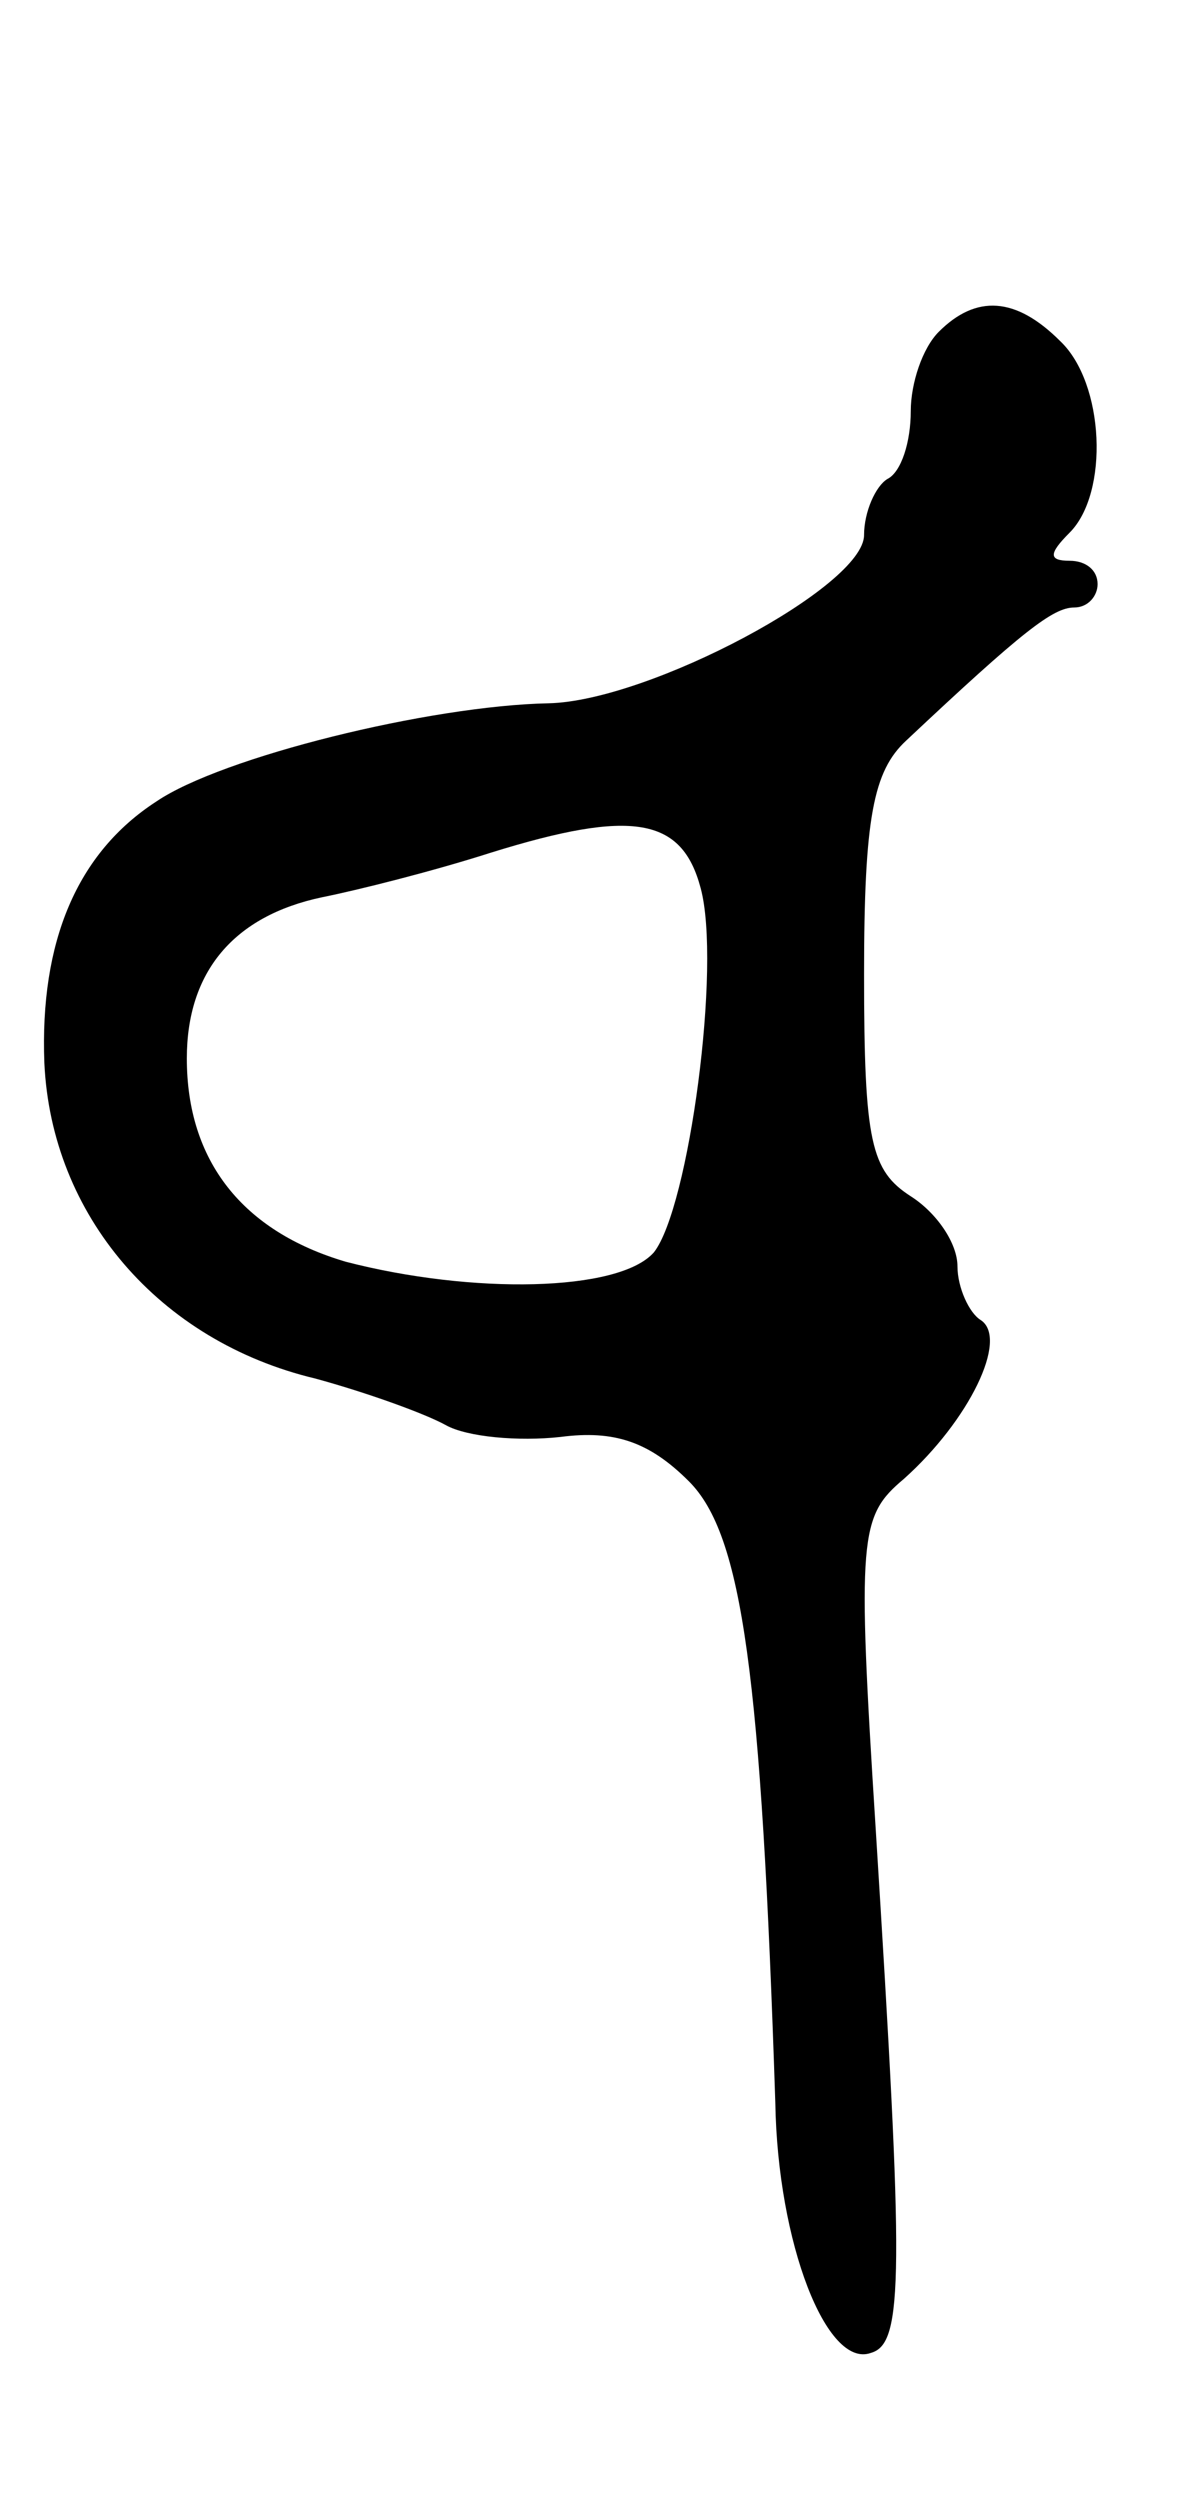 <svg version="1.0" xmlns="http://www.w3.org/2000/svg"
 width="51pt" height="107pt" viewBox="0 0 51 107"
 preserveAspectRatio="xMidYMid meet">
<g transform="translate(0,107) scale(0.1,-0.1)"
fill="#000000" stroke="none">
<path d="M402 928 c-7 -7 -12 -22 -12 -34 0 -13 -4 -26 -10 -29 -5 -3 -10 -14
-10 -24 0 -22 -92 -71 -135 -72 -51 -1 -140 -23 -168 -42 -34 -22 -50 -60 -48
-112 3 -65 49 -119 116 -135 22 -6 47 -15 56 -20 9 -5 31 -7 49 -5 23 3 38 -2
55 -19 23 -23 31 -83 37 -266 1 -60 22 -114 41 -107 14 4 14 33 2 224 -8 126
-7 134 12 150 28 25 45 60 33 68 -5 3 -10 14 -10 23 0 10 -9 23 -20 30 -17 11
-20 23 -20 95 0 67 4 87 18 100 50 47 63 57 72 57 6 0 10 5 10 10 0 6 -5 10
-12 10 -9 0 -9 3 0 12 17 17 15 64 -4 82 -19 19 -36 20 -52 4z m-102 -238 c9
-33 -5 -137 -20 -156 -15 -17 -78 -18 -132 -4 -44 13 -68 43 -68 87 0 37 20
61 58 69 15 3 47 11 72 19 61 19 82 15 90 -15z"/>
</g>
</svg>
